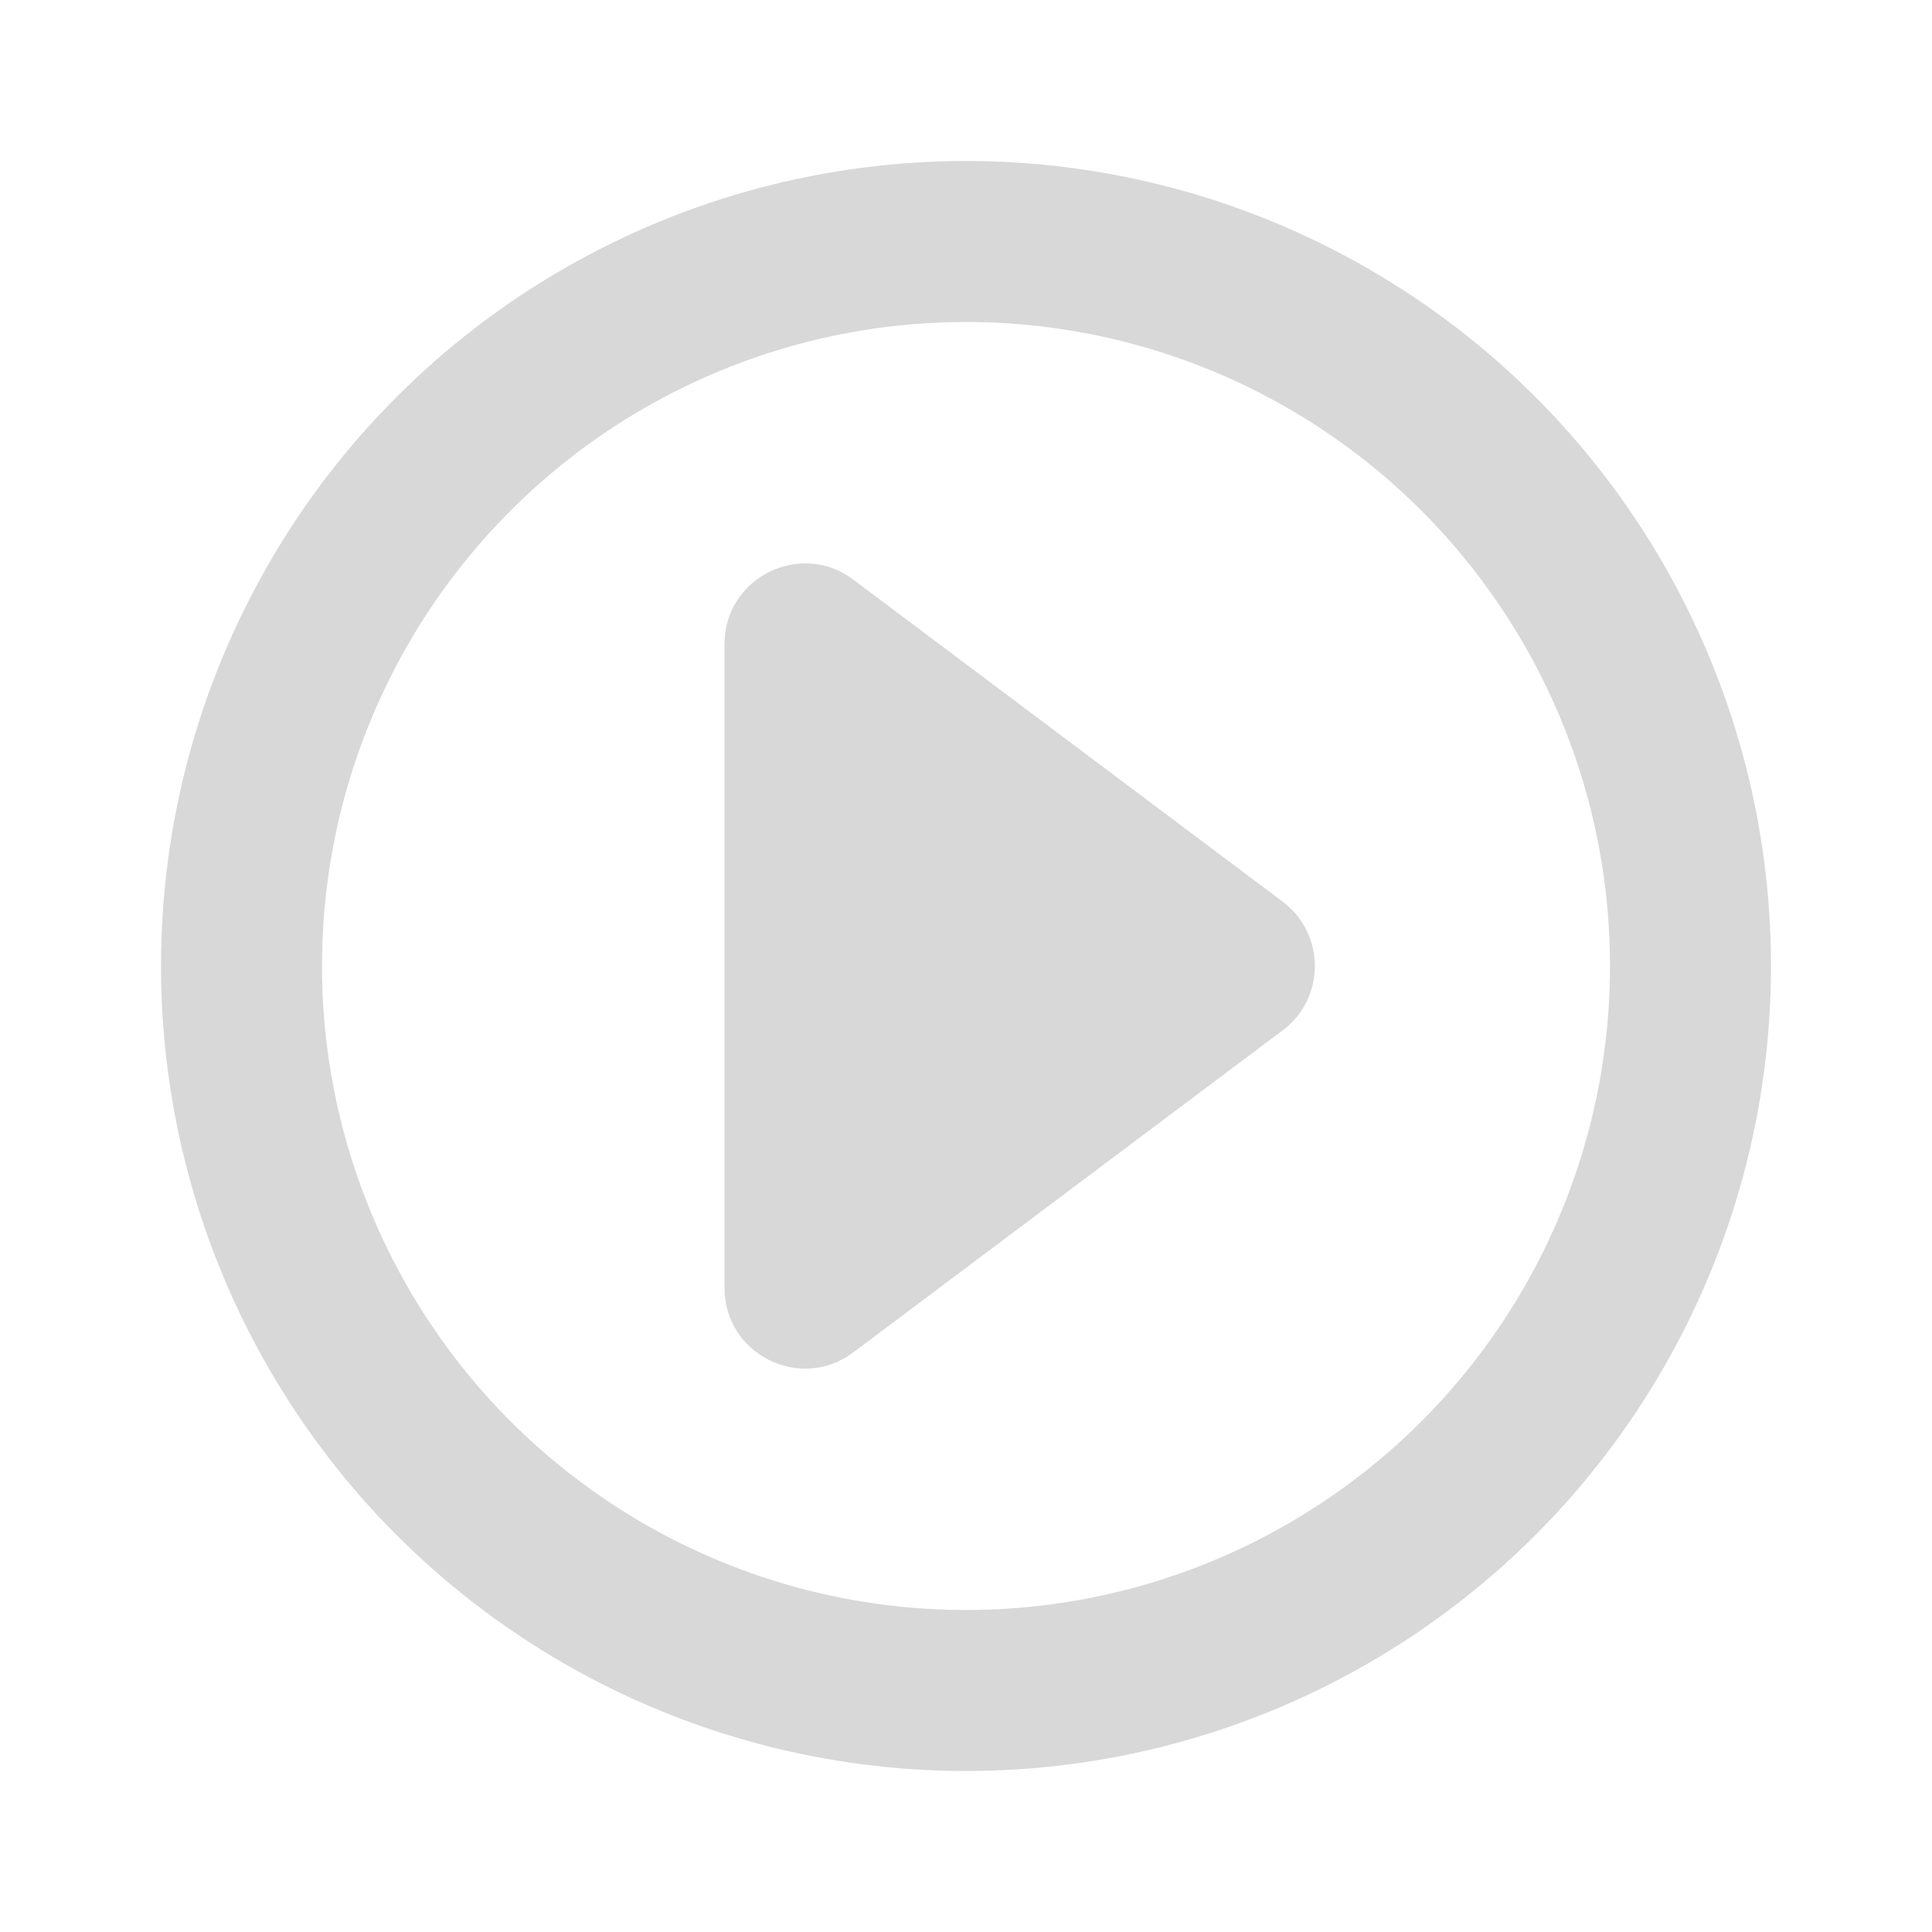 <svg xmlns="http://www.w3.org/2000/svg" xmlns:xlink="http://www.w3.org/1999/xlink" fill="none" version="1.1" width="24" height="24" viewBox="0 0 24 24"><g><g style="opacity:0.1;"></g><g><g><path d="M9,16C9,16.824,9.941,17.294,10.6,16.8L15.933,12.8C16.467,12.4,16.467,11.6,15.933,11.2L10.6,7.2C9.941,6.706,9,7.176,9,8L9,16Z" fill="#D8D8D8" fill-opacity="1"/></g><g><ellipse cx="12" cy="12" rx="9" ry="9" fill-opacity="0" stroke-opacity="1" stroke="#D8D8D8" fill="none" stroke-width="2"/></g></g></g></svg>